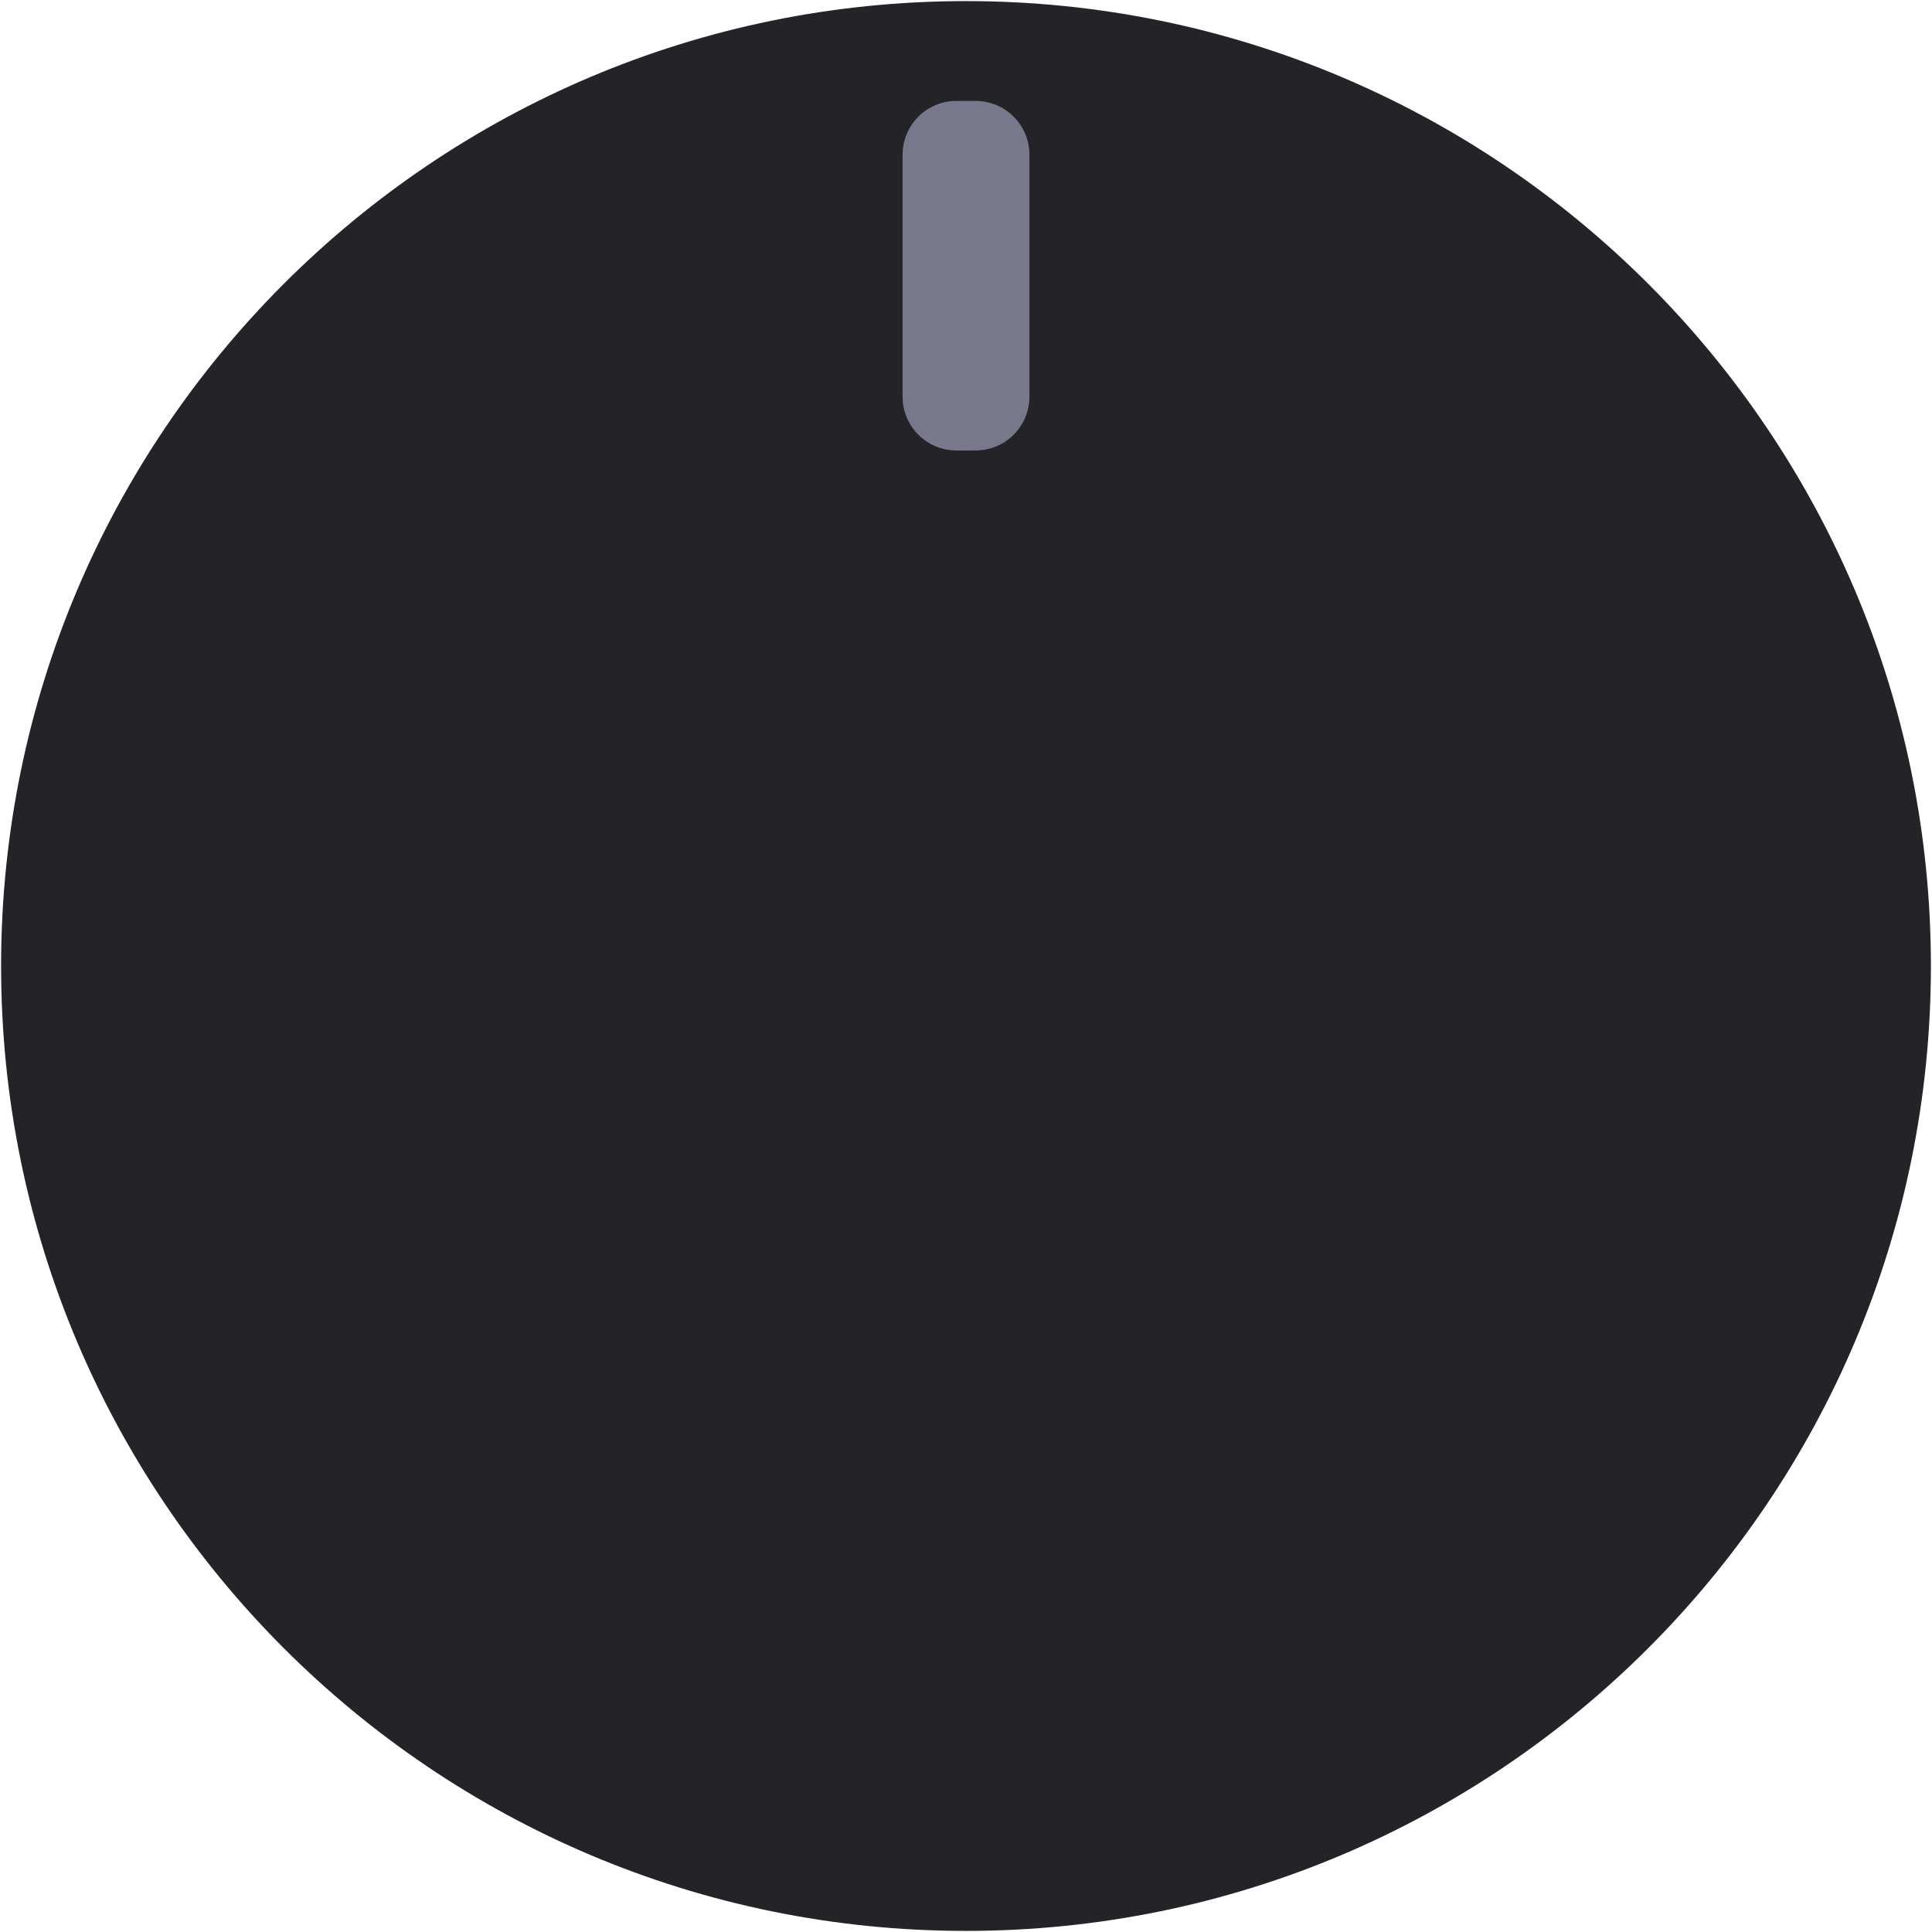 <?xml version="1.0" encoding="UTF-8" standalone="no" ?>
<!DOCTYPE svg PUBLIC "-//W3C//DTD SVG 1.1//EN" "http://www.w3.org/Graphics/SVG/1.1/DTD/svg11.dtd">
<svg xmlns="http://www.w3.org/2000/svg" xmlns:xlink="http://www.w3.org/1999/xlink" version="1.1" width="640" height="640" viewBox="0 0 640 640" xml:space="preserve">
<desc>Created with Fabric.js 5.3.0</desc>
<defs>
</defs>
<g transform="matrix(8.91 0 0 8.91 320 320)" id="sVTl1v72F-Rm_PLu0L6A2"  >
<path style="stroke: rgb(210,190,25); stroke-width: 0; stroke-dasharray: none; stroke-linecap: butt; stroke-dashoffset: 0; stroke-linejoin: miter; stroke-miterlimit: 4; fill: rgb(35,35,40); fill-rule: nonzero; opacity: 1;"  transform=" translate(0, 0)" d="M 0 -35.874 C 19.803 -35.874 35.874 -19.803 35.874 0 C 35.874 19.803 19.803 35.874 0 35.874 C -19.803 35.874 -35.874 19.803 -35.874 0 C -35.874 -19.803 -19.803 -35.874 0 -35.874 z" stroke-linecap="round" />
</g>
<g transform="matrix(0.5 0 0 1.378 320 91.328)" id="GWK0pVVz5pgqOCfhDhu14"  >
<path style="stroke: rgb(124,18,246); stroke-width: 0; stroke-dasharray: none; stroke-linecap: butt; stroke-dashoffset: 0; stroke-linejoin: miter; stroke-miterlimit: 4; fill: rgb(120,120,140); fill-rule: nonzero; opacity: 1;"  transform=" translate(0, 0)" d="M -42.017 -29.083 C -42.017 -36.226 -26.055 -42.017 -6.364 -42.017 L 6.364 -42.017 L 6.364 -42.017 C 26.055 -42.017 42.017 -36.226 42.017 -29.083 L 42.017 29.083 L 42.017 29.083 C 42.017 36.226 26.055 42.017 6.364 42.017 L -6.364 42.017 L -6.364 42.017 C -26.055 42.017 -42.017 36.226 -42.017 29.083 z" stroke-linecap="round" />
</g>
</svg>
